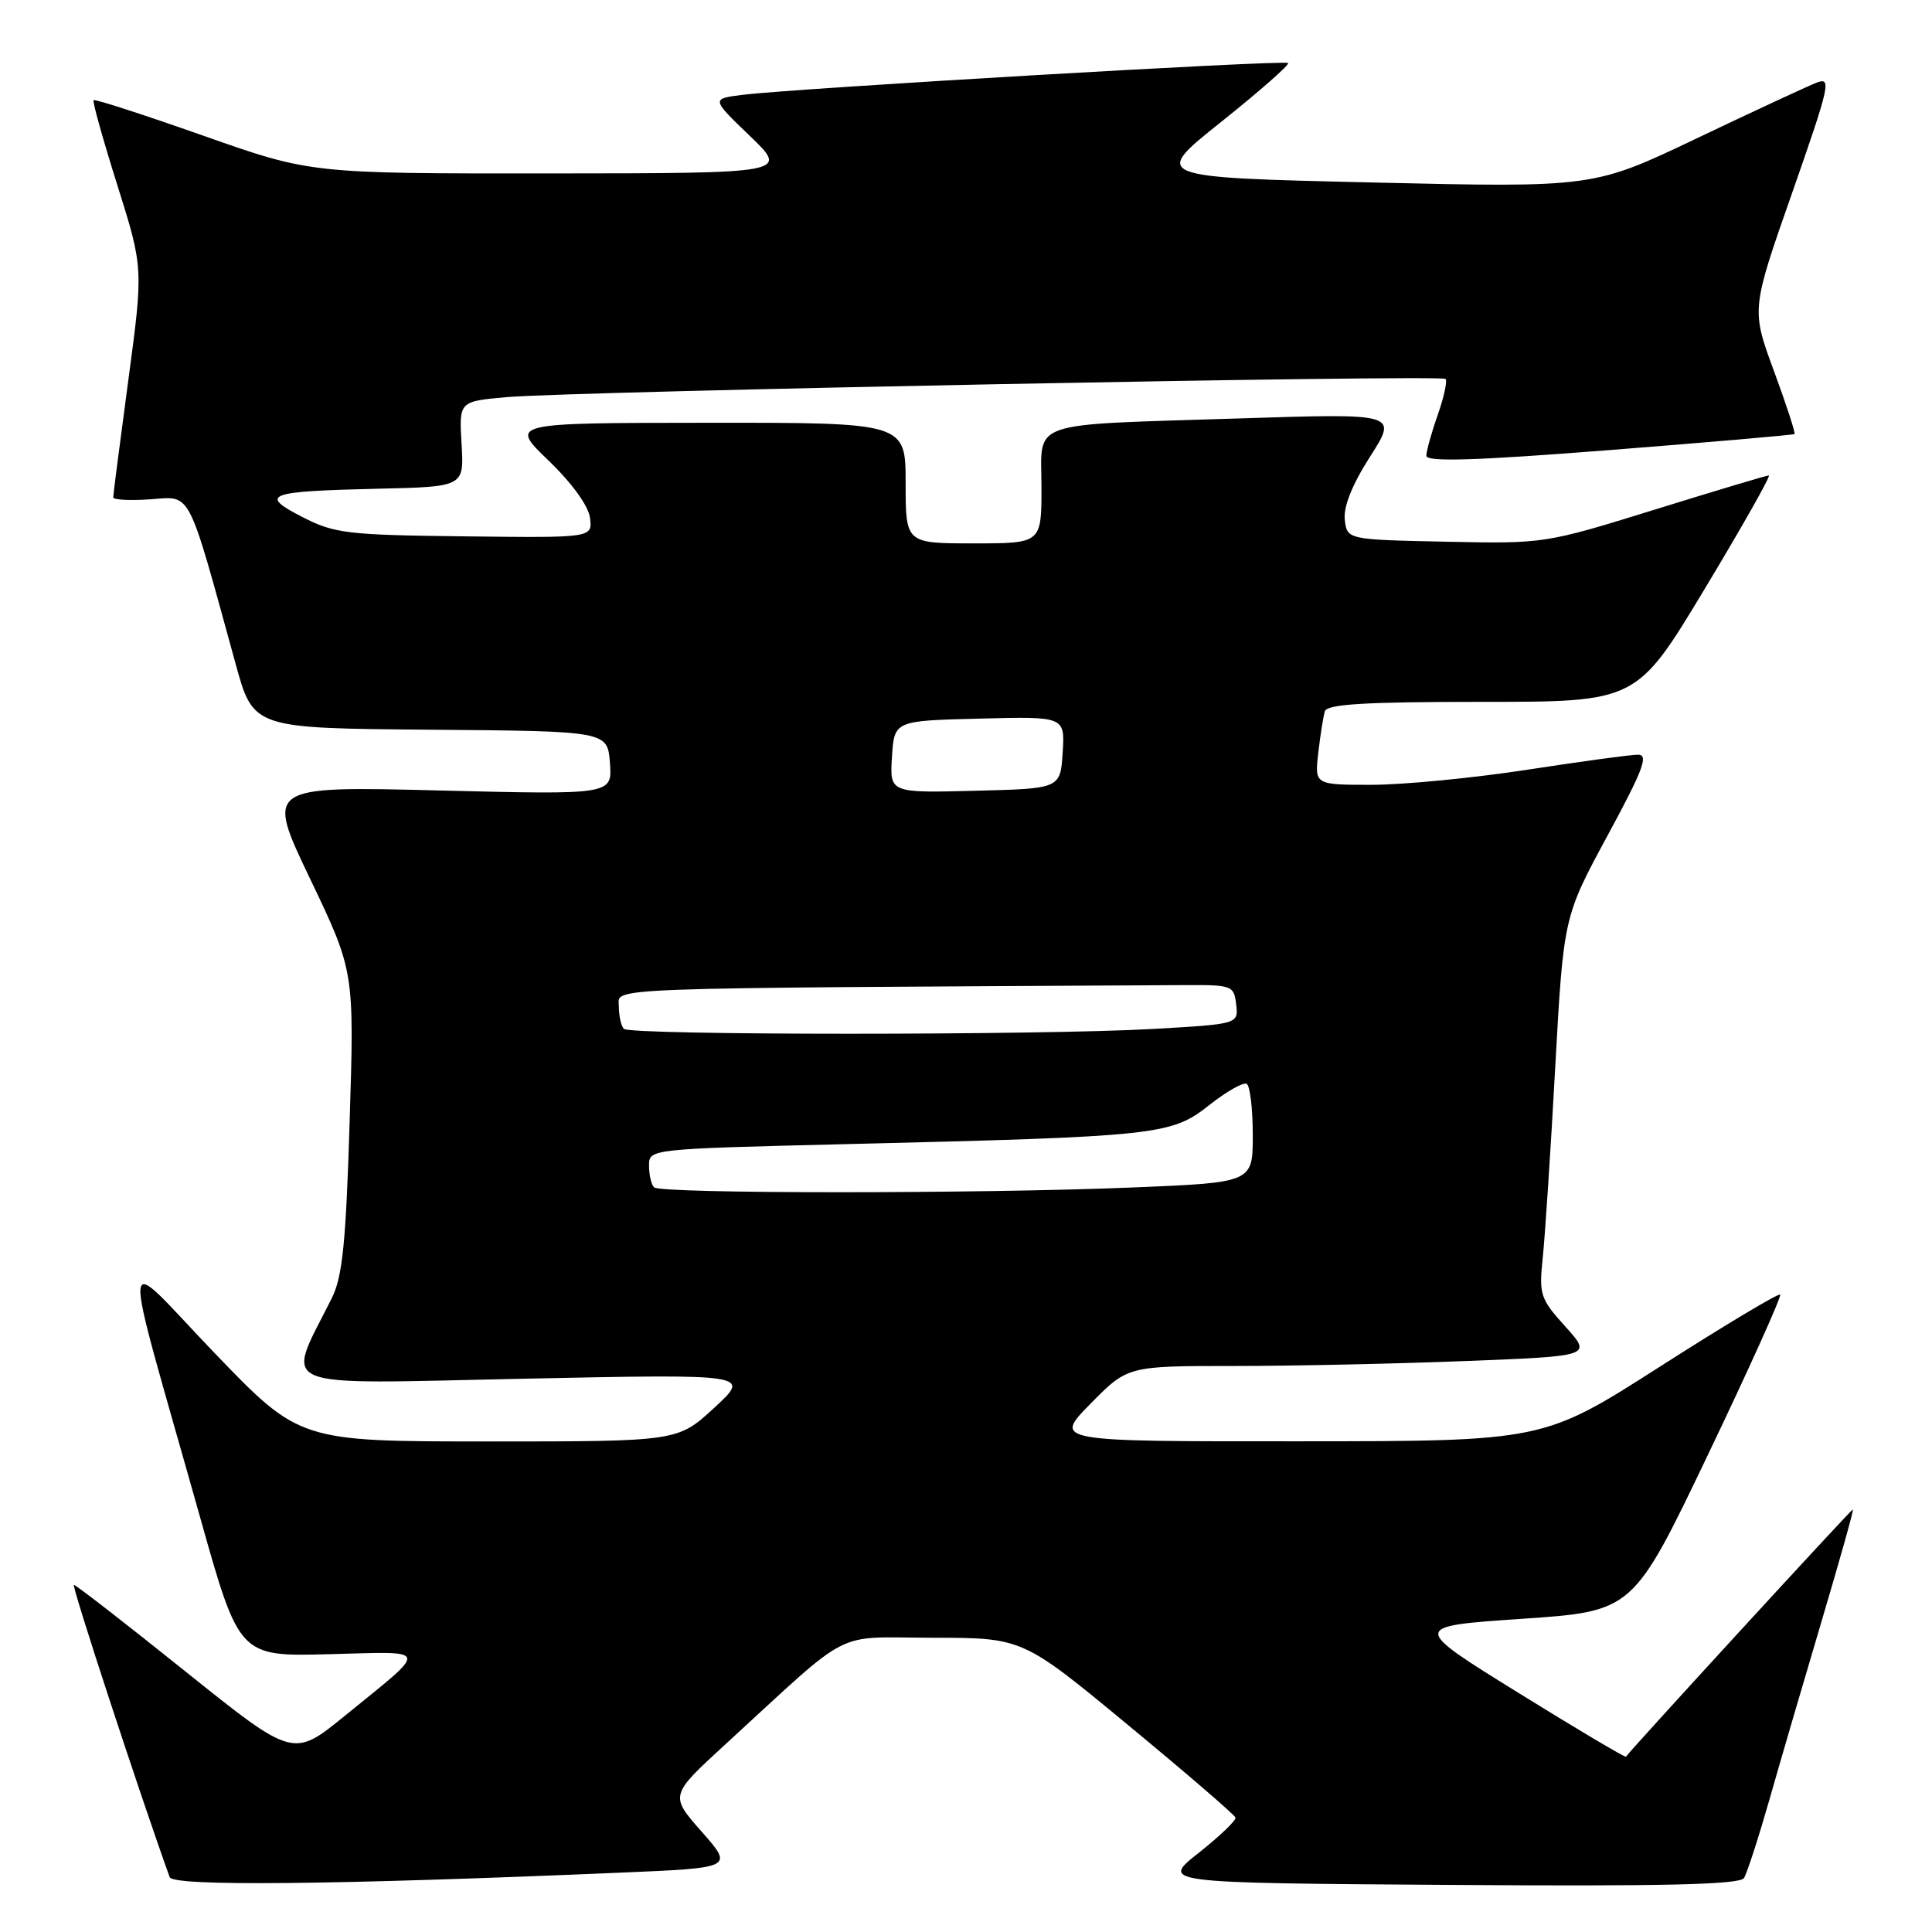 <?xml version="1.0" encoding="UTF-8" standalone="no"?>
<!DOCTYPE svg PUBLIC "-//W3C//DTD SVG 1.1//EN" "http://www.w3.org/Graphics/SVG/1.1/DTD/svg11.dtd" >
<svg xmlns="http://www.w3.org/2000/svg" xmlns:xlink="http://www.w3.org/1999/xlink" version="1.1" viewBox="0 0 256 256">
 <g >
 <path fill="currentColor"
d=" M 82.35 248.13 C 97.20 247.50 97.20 247.50 92.97 242.70 C 88.74 237.90 88.74 237.90 96.12 231.13 C 113.29 215.40 110.18 217.00 123.62 217.01 C 135.50 217.02 135.50 217.02 149.50 228.60 C 157.20 234.96 163.59 240.47 163.71 240.84 C 163.82 241.20 161.63 243.30 158.85 245.50 C 153.78 249.50 153.78 249.50 192.08 249.76 C 220.57 249.96 230.55 249.72 231.09 248.85 C 231.49 248.20 232.99 243.58 234.42 238.59 C 235.84 233.59 238.98 222.86 241.39 214.75 C 243.80 206.64 245.66 200.00 245.52 200.00 C 245.29 200.00 215.86 232.08 215.45 232.77 C 215.36 232.92 208.92 229.10 201.13 224.27 C 186.98 215.50 186.98 215.50 201.68 214.50 C 216.39 213.50 216.39 213.50 226.33 192.72 C 231.80 181.29 236.09 171.76 235.88 171.54 C 235.66 171.33 228.51 175.61 219.99 181.06 C 204.50 190.97 204.50 190.97 172.04 190.98 C 139.58 191.00 139.58 191.00 144.50 186.00 C 149.42 181.00 149.42 181.00 163.55 181.00 C 171.32 181.00 185.17 180.70 194.32 180.34 C 210.95 179.69 210.95 179.69 207.41 175.77 C 204.09 172.09 203.91 171.54 204.42 166.68 C 204.72 163.83 205.47 152.50 206.07 141.50 C 207.18 121.50 207.18 121.50 212.99 110.75 C 217.73 102.00 218.48 100.00 217.05 100.00 C 216.07 100.00 209.48 100.90 202.39 101.99 C 195.30 103.08 186.06 103.98 181.85 103.99 C 174.19 104.00 174.19 104.00 174.68 99.75 C 174.95 97.41 175.34 94.94 175.55 94.25 C 175.84 93.30 180.90 93.00 196.41 93.00 C 216.87 93.00 216.87 93.00 225.90 78.00 C 230.87 69.75 234.68 63.00 234.38 63.00 C 234.08 63.00 227.27 65.04 219.25 67.53 C 204.71 72.04 204.63 72.05 191.58 71.78 C 178.50 71.50 178.50 71.50 178.19 68.86 C 178.00 67.14 179.17 64.21 181.55 60.49 C 185.21 54.77 185.21 54.77 164.35 55.44 C 135.71 56.36 138.00 55.57 138.00 64.58 C 138.00 72.00 138.00 72.00 129.00 72.00 C 120.00 72.00 120.00 72.00 120.00 64.00 C 120.00 56.00 120.00 56.00 93.75 56.02 C 67.50 56.04 67.50 56.04 72.68 61.02 C 75.82 64.05 77.98 67.04 78.18 68.64 C 78.50 71.27 78.50 71.27 61.59 71.07 C 46.01 70.89 44.32 70.69 40.09 68.52 C 34.24 65.52 35.36 65.10 50.00 64.76 C 61.50 64.50 61.50 64.50 61.16 58.84 C 60.82 53.18 60.82 53.18 67.16 52.62 C 75.95 51.85 190.95 49.61 191.54 50.21 C 191.80 50.47 191.34 52.61 190.51 54.97 C 189.68 57.32 189.00 59.77 189.00 60.39 C 189.00 61.23 195.51 61.03 213.25 59.64 C 226.59 58.59 237.62 57.64 237.78 57.51 C 237.93 57.38 236.70 53.62 235.05 49.14 C 232.05 41.00 232.05 41.00 237.47 25.55 C 242.48 11.23 242.72 10.16 240.69 10.96 C 239.49 11.43 232.34 14.75 224.81 18.34 C 211.13 24.86 211.13 24.86 181.86 24.18 C 152.59 23.50 152.59 23.50 161.84 16.13 C 166.92 12.07 170.90 8.57 170.68 8.35 C 170.24 7.91 105.26 11.71 98.37 12.57 C 94.24 13.09 94.24 13.09 99.37 18.02 C 104.50 22.96 104.50 22.96 72.84 22.98 C 41.18 23.00 41.18 23.00 26.94 17.98 C 19.11 15.22 12.57 13.10 12.40 13.27 C 12.23 13.44 13.65 18.51 15.55 24.54 C 19.00 35.50 19.00 35.50 17.00 50.40 C 15.90 58.60 15.00 65.58 15.00 65.90 C 15.00 66.23 17.22 66.35 19.93 66.16 C 25.44 65.78 24.75 64.45 31.23 88.00 C 33.57 96.50 33.57 96.50 57.04 96.69 C 80.50 96.88 80.50 96.88 80.82 101.10 C 81.13 105.31 81.13 105.31 58.17 104.74 C 35.22 104.17 35.22 104.17 41.08 116.43 C 46.95 128.69 46.95 128.69 46.33 148.60 C 45.84 164.66 45.38 169.18 43.97 172.00 C 37.82 184.33 35.61 183.39 69.23 182.69 C 99.50 182.06 99.50 182.06 94.65 186.53 C 89.81 191.00 89.81 191.00 64.75 191.00 C 39.70 191.00 39.70 191.00 28.40 179.25 C 15.54 165.86 15.79 162.96 26.50 201.00 C 31.70 219.50 31.70 219.50 43.60 219.19 C 57.14 218.84 56.97 218.18 45.67 227.37 C 38.85 232.92 38.85 232.92 24.55 221.46 C 16.70 215.16 10.05 210.00 9.79 210.00 C 9.43 210.00 18.43 237.47 22.48 248.73 C 22.93 249.97 44.08 249.76 82.35 248.13 Z  M 86.67 157.33 C 86.30 156.97 86.00 155.67 86.00 154.45 C 86.00 152.24 86.01 152.24 112.25 151.60 C 153.48 150.60 155.20 150.41 160.19 146.46 C 162.51 144.63 164.76 143.35 165.20 143.62 C 165.64 143.90 166.00 146.95 166.00 150.40 C 166.00 156.69 166.00 156.69 150.25 157.34 C 129.70 158.19 87.52 158.19 86.67 157.33 Z  M 82.67 136.33 C 82.30 135.97 82.00 134.62 82.00 133.33 C 82.00 130.81 78.15 130.96 157.25 130.53 C 163.24 130.50 163.51 130.61 163.80 133.09 C 164.10 135.69 164.10 135.69 152.80 136.34 C 137.96 137.19 83.52 137.19 82.67 136.33 Z  M 118.19 100.28 C 118.50 95.50 118.50 95.50 129.81 95.22 C 141.11 94.93 141.11 94.93 140.81 99.72 C 140.50 104.50 140.50 104.50 129.19 104.78 C 117.89 105.07 117.89 105.07 118.19 100.28 Z "/>
</g>
</svg>